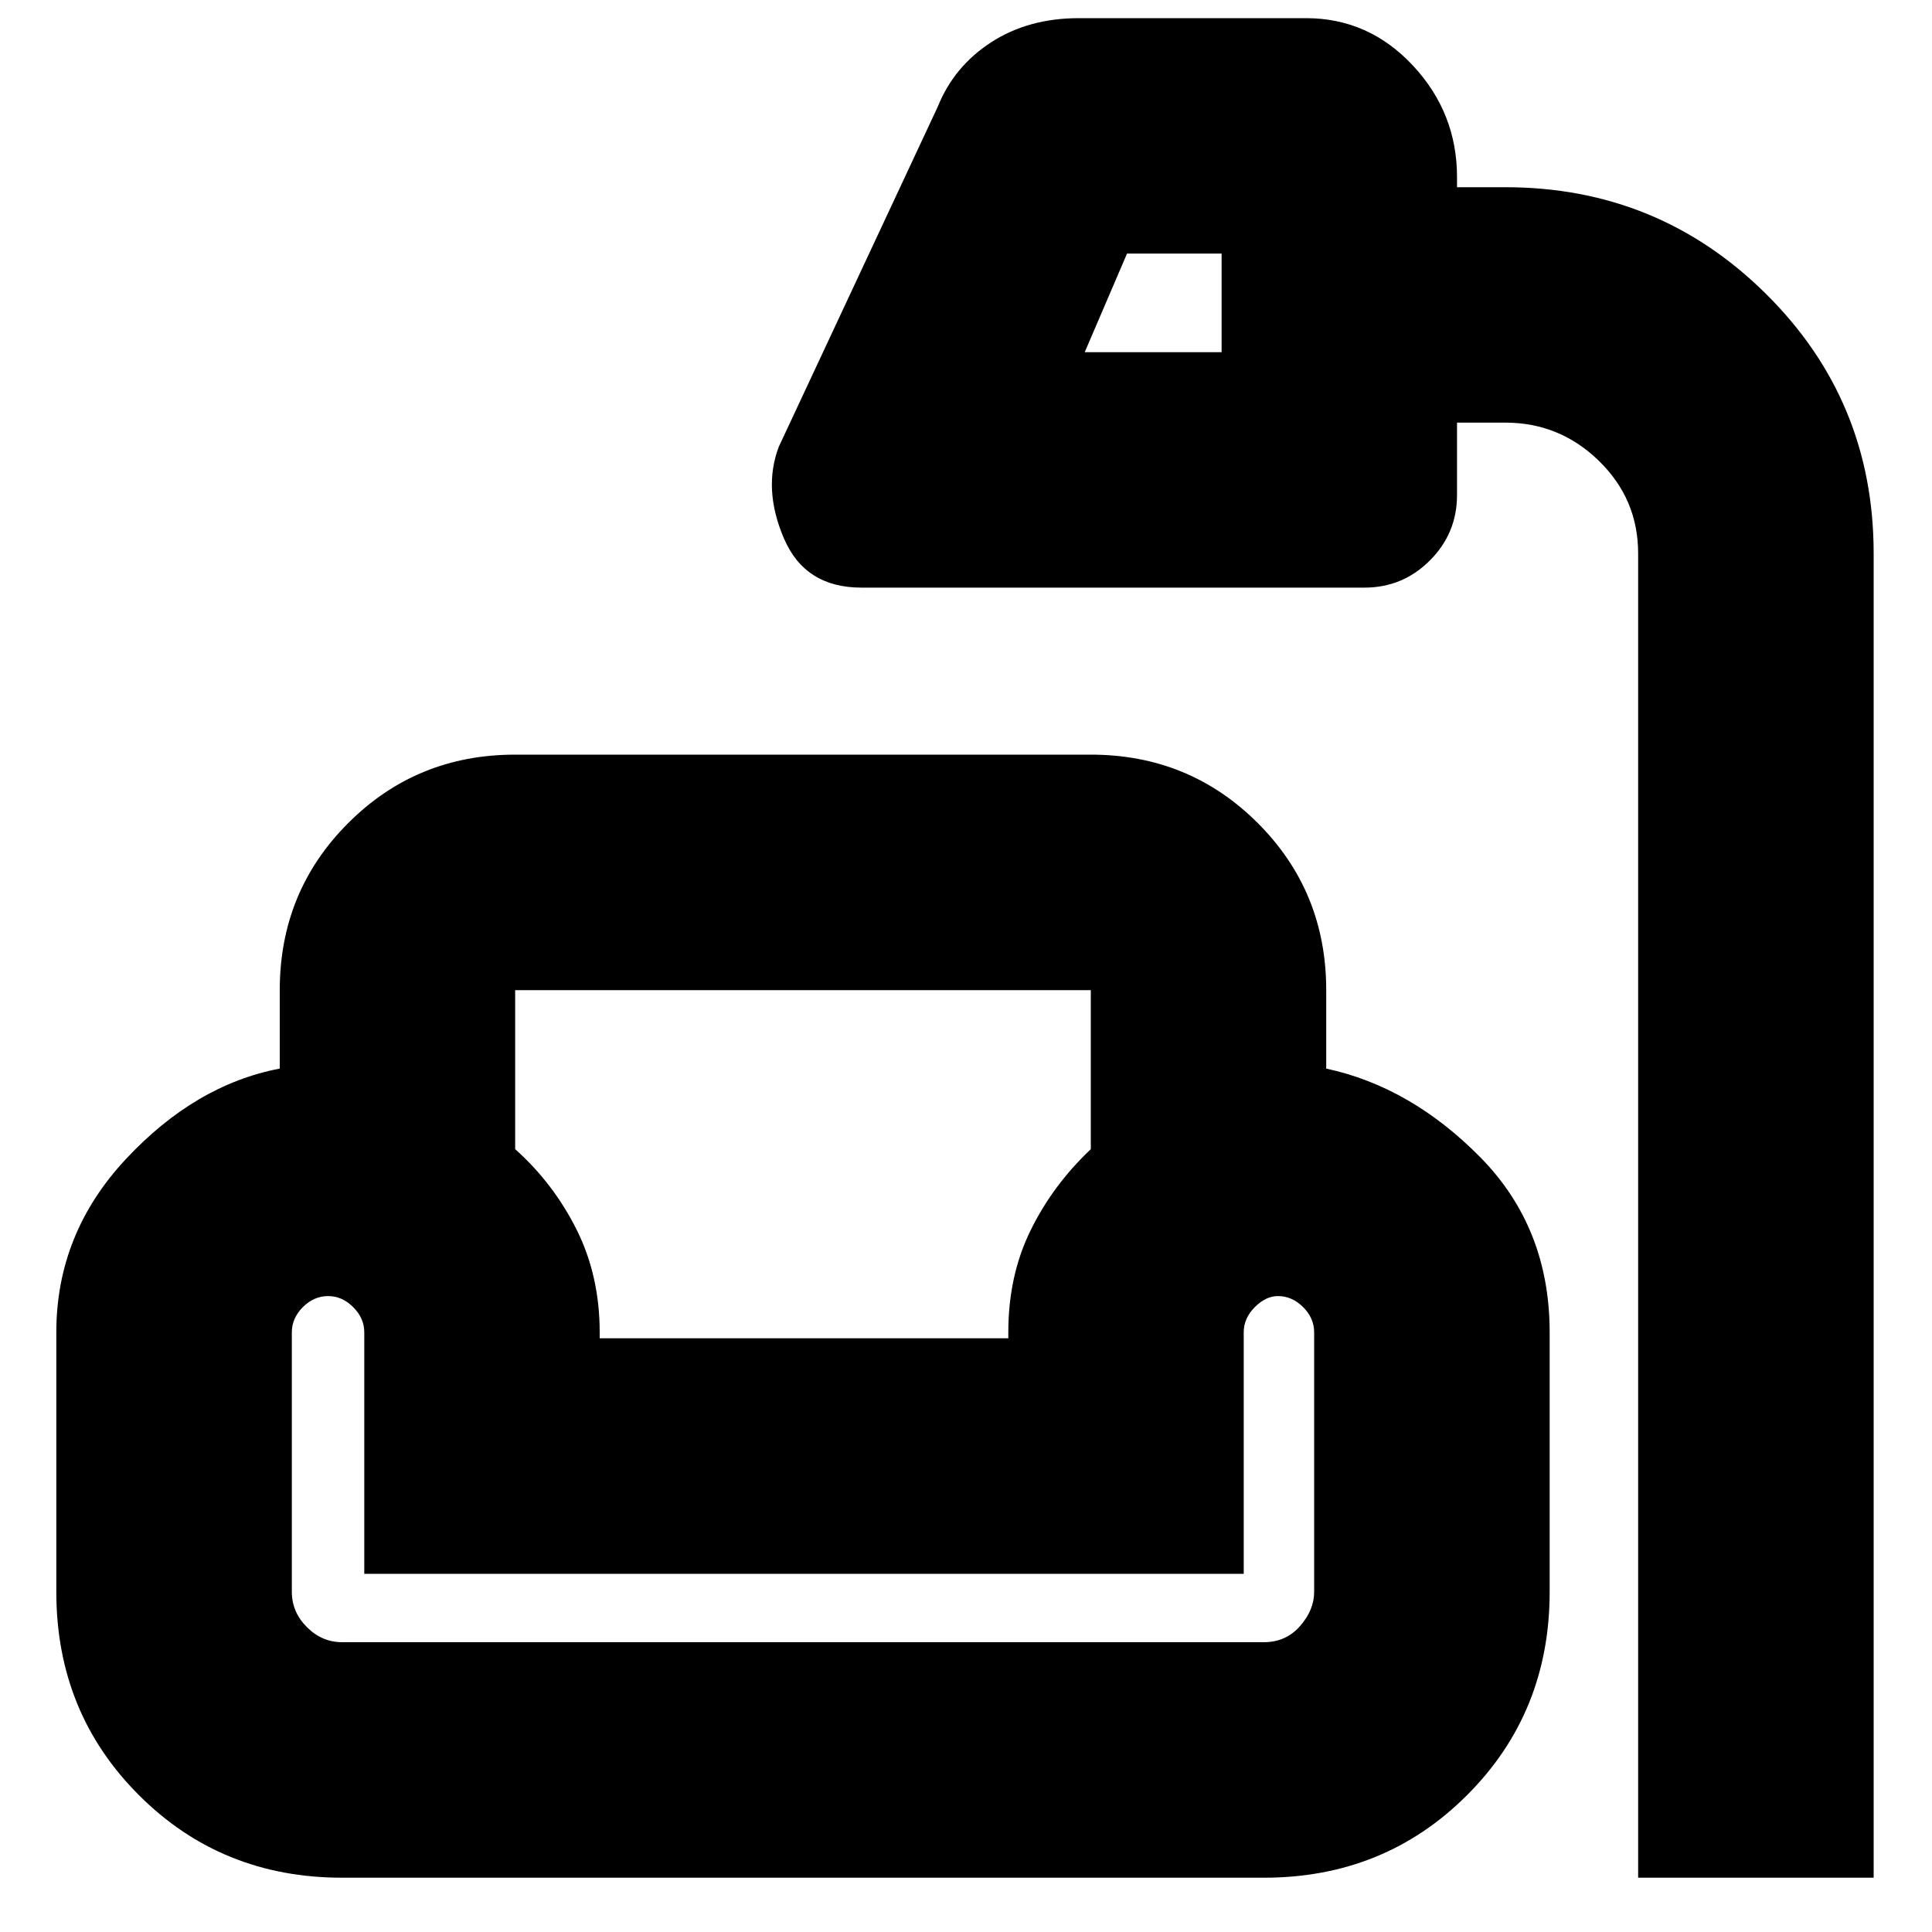 <svg xmlns="http://www.w3.org/2000/svg" height="20" width="20"><path d="M16.958 19.438V5.729q0-.562-.406-.958-.406-.396-.969-.396h-.5v.75q0 .396-.281.677t-.677.281H8.917q-.584 0-.802-.51-.219-.511-.053-.948l1.646-3.521q.167-.416.552-.666.386-.25.907-.25h2.354q.646 0 1.104.489.458.49.458 1.156v.105h.5q1.584 0 2.698 1.104 1.115 1.104 1.115 2.687v13.709ZM11.229 3.646h1.417V2.625h-.979ZM3.542 19.438q-1.25 0-2.104-.855-.855-.854-.855-2.104v-2.687q0-1.021.719-1.792.719-.771 1.594-.938v-.812q0-1.021.708-1.729.708-.709 1.729-.709h5.959q1.02 0 1.729.709.708.708.708 1.729v.812q.875.188 1.594.917.719.729.719 1.813v2.687q0 1.25-.855 2.104-.854.855-2.104.855Zm1.791-9.188v1.646q.396.354.636.833.239.479.239 1.063v.062h4.23v-.062q0-.584.229-1.052.229-.469.625-.844V10.25H5.333ZM3.542 17h9.541q.229 0 .375-.167.146-.166.146-.354v-2.687q0-.146-.114-.261-.115-.114-.261-.114-.125 0-.239.114-.115.115-.115.261v2.5H3.771v-2.5q0-.146-.115-.261-.114-.114-.26-.114-.146 0-.261.114-.114.115-.114.261v2.687q0 .209.156.365t.365.156Zm8.416-13.854ZM8.312 13.854Zm0 3.146Zm0-.708Z"/></svg>